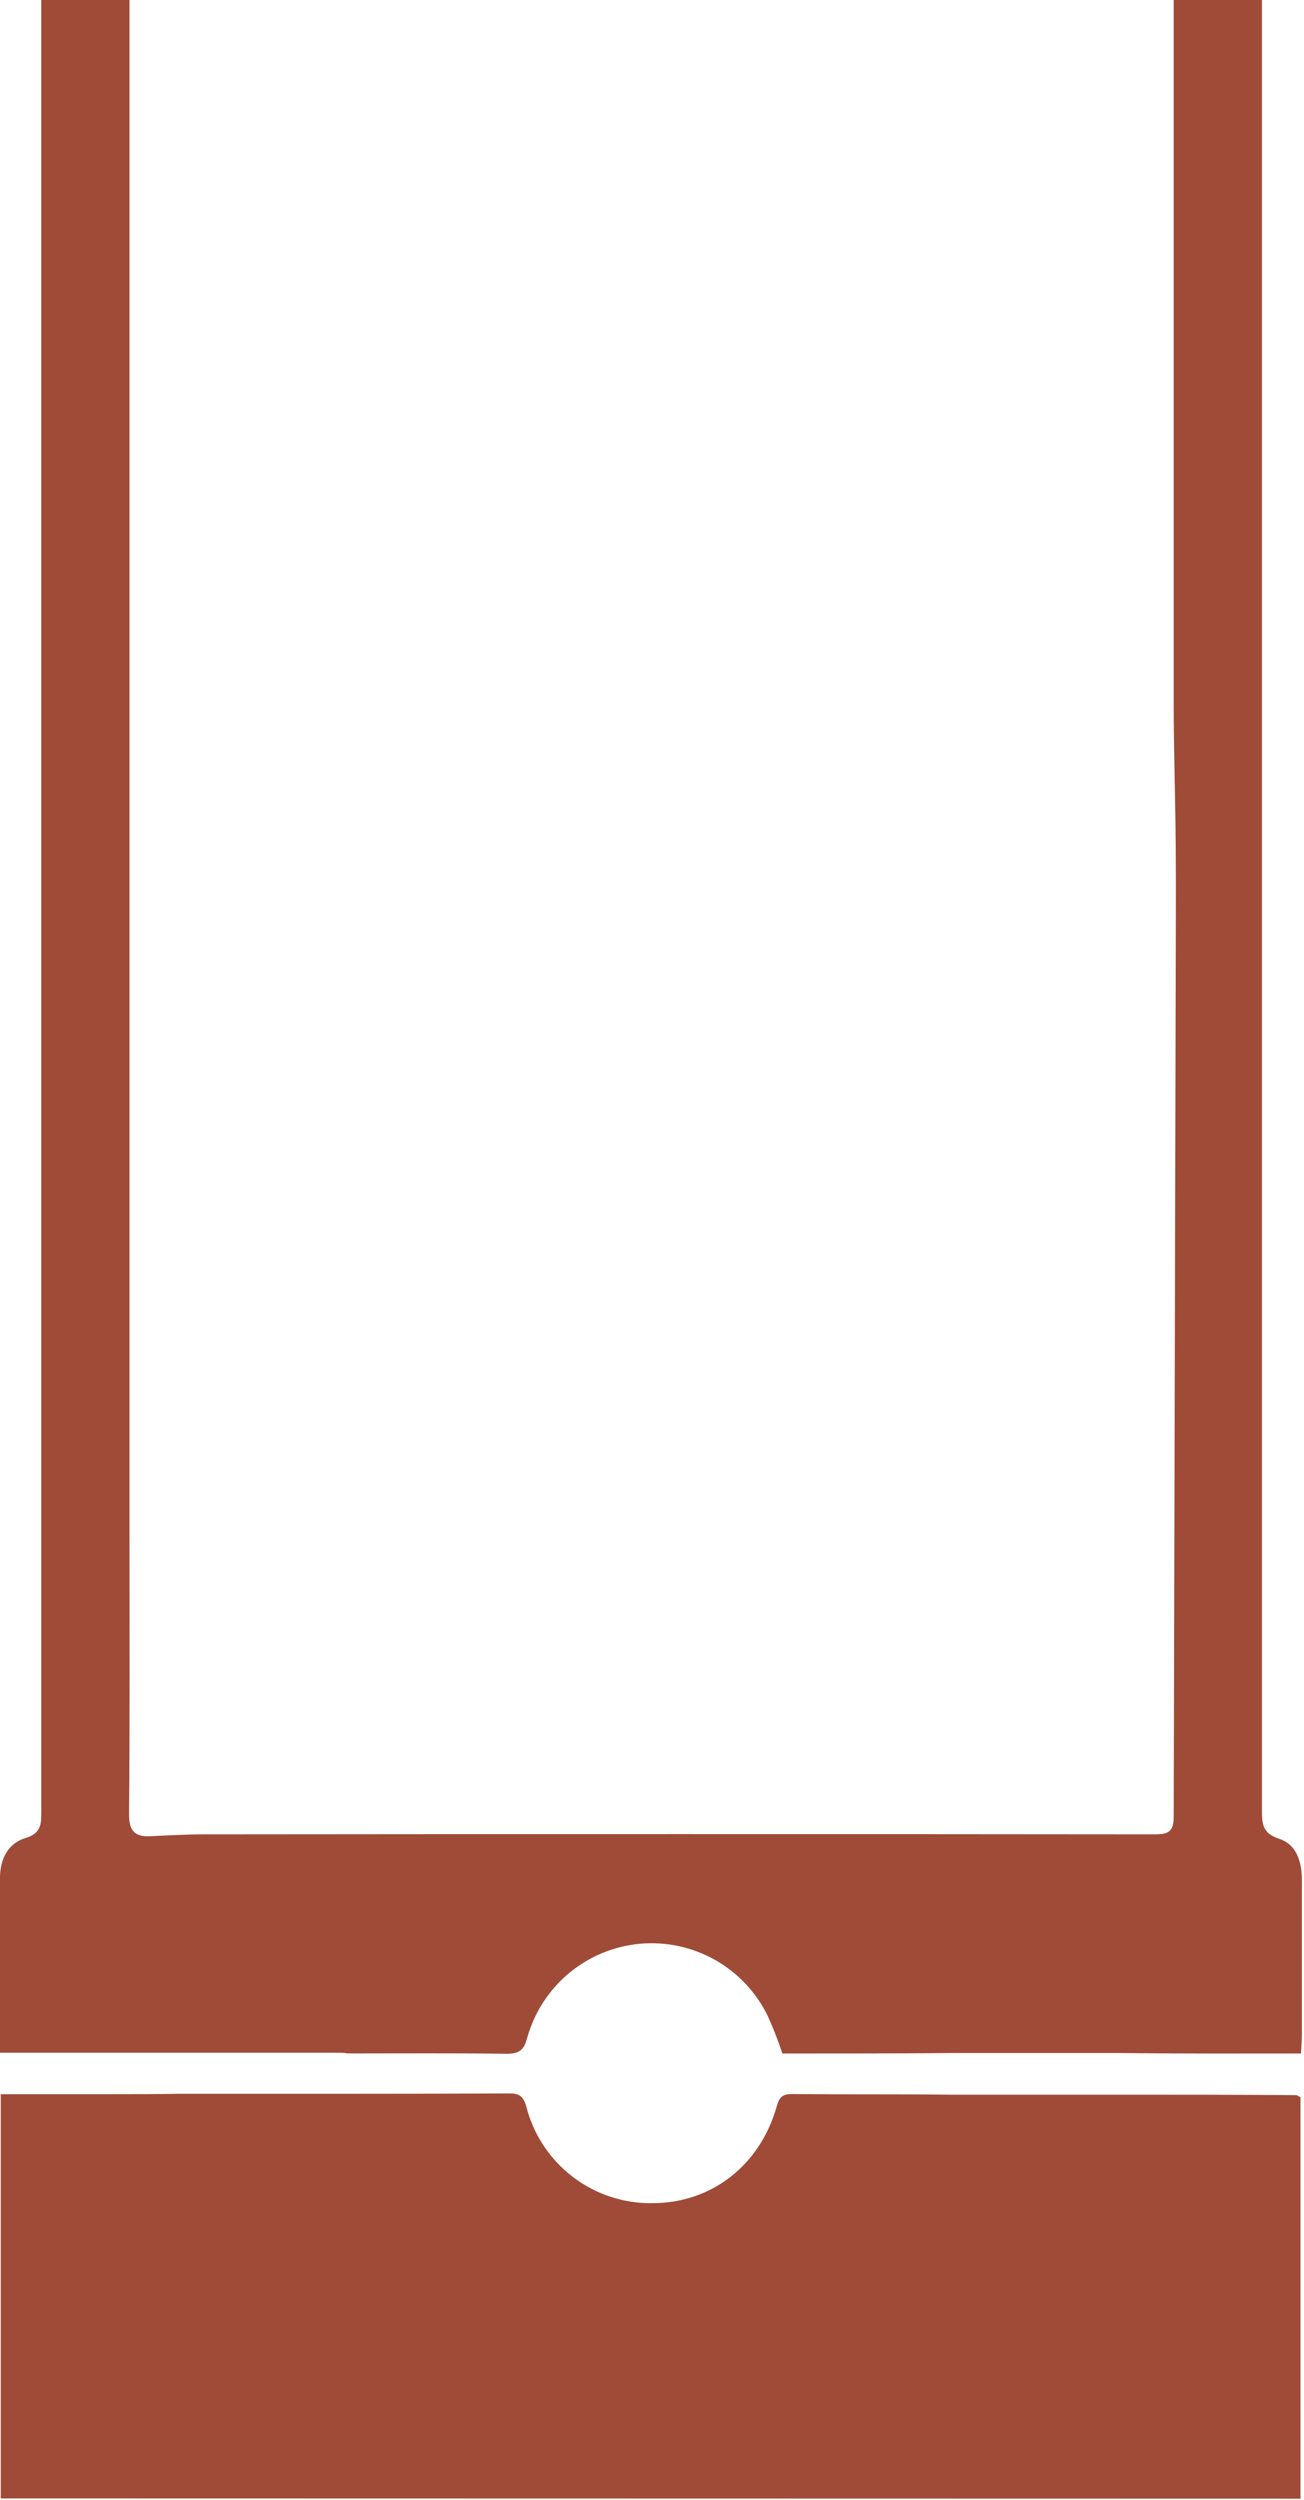 <svg width="395" height="757" viewBox="0 0 395 757" fill="none" xmlns="http://www.w3.org/2000/svg">
<path d="M355.526 0L355.526 213.119C355.526 227.151 356.027 241.205 356.132 255.238C356.257 269.647 356.132 284.077 356.132 298.486C355.923 382.349 355.721 466.218 355.526 550.094C355.526 554.737 353.773 555.427 349.744 555.427C253.718 555.329 157.692 555.329 61.666 555.427C56.3 555.427 50.936 555.74 45.571 555.991C40.811 556.221 39.058 554.402 39.099 549.278C39.35 520.23 39.225 491.16 39.225 462.091L39.225 0H12.504L12.504 290.435C12.504 376.584 12.504 462.725 12.504 548.86C12.504 552.583 12.296 555.134 7.807 556.514C2.442 558.104 0.125 562.788 0 568.267C0 572.785 0 577.302 0 581.819V621.554H103.666C104.397 621.554 104.919 621.764 105.42 621.764C121.41 621.764 137.38 621.638 153.433 621.868C157.253 621.868 158.714 620.781 159.696 617.037C161.837 609.376 166.254 602.548 172.36 597.46C178.466 592.373 185.972 589.267 193.882 588.554C201.792 587.842 209.731 589.556 216.645 593.471C223.559 597.385 229.121 603.314 232.592 610.47C234.251 614.164 235.721 617.941 236.997 621.785C254.093 621.785 271.274 621.784 288.454 621.638C289.915 621.638 337.407 621.638 338.763 621.638C356.967 621.847 375.17 621.785 394.083 621.785C394.208 619.463 394.354 617.748 394.354 616.033C394.354 600.411 394.354 584.789 394.354 569.167C394.354 563.75 392.747 558.48 387.507 556.786C382.267 555.092 382.267 552.081 382.267 547.856C382.267 444.001 382.267 340.132 382.267 236.249C382.267 203.185 382.267 33.043 382.267 0H355.526Z" fill="#9F4B37"/>
<path d="M0.23 756.5V634.102H33.005C40.081 634.102 47.158 634.102 54.256 633.977C57.303 633.977 105.003 633.977 107.863 633.977C123.311 633.977 138.759 633.942 154.206 633.872C156.899 633.872 158.381 634.395 159.342 637.553C161.456 646.081 166.387 653.643 173.334 659.007C180.281 664.372 188.835 667.226 197.606 667.103C215.538 667.103 230.297 655.622 235.307 637.699C236.037 635.085 237.018 634.04 239.878 634.061C255.681 634.207 271.462 634.061 287.265 634.249C289.123 634.249 337.366 634.249 338.514 634.249C356.55 634.249 374.586 634.249 392.622 634.395C392.936 634.395 393.249 634.667 393.938 635.023V756.584L0.23 756.5Z" fill="#9F4B37"/>
</svg>
